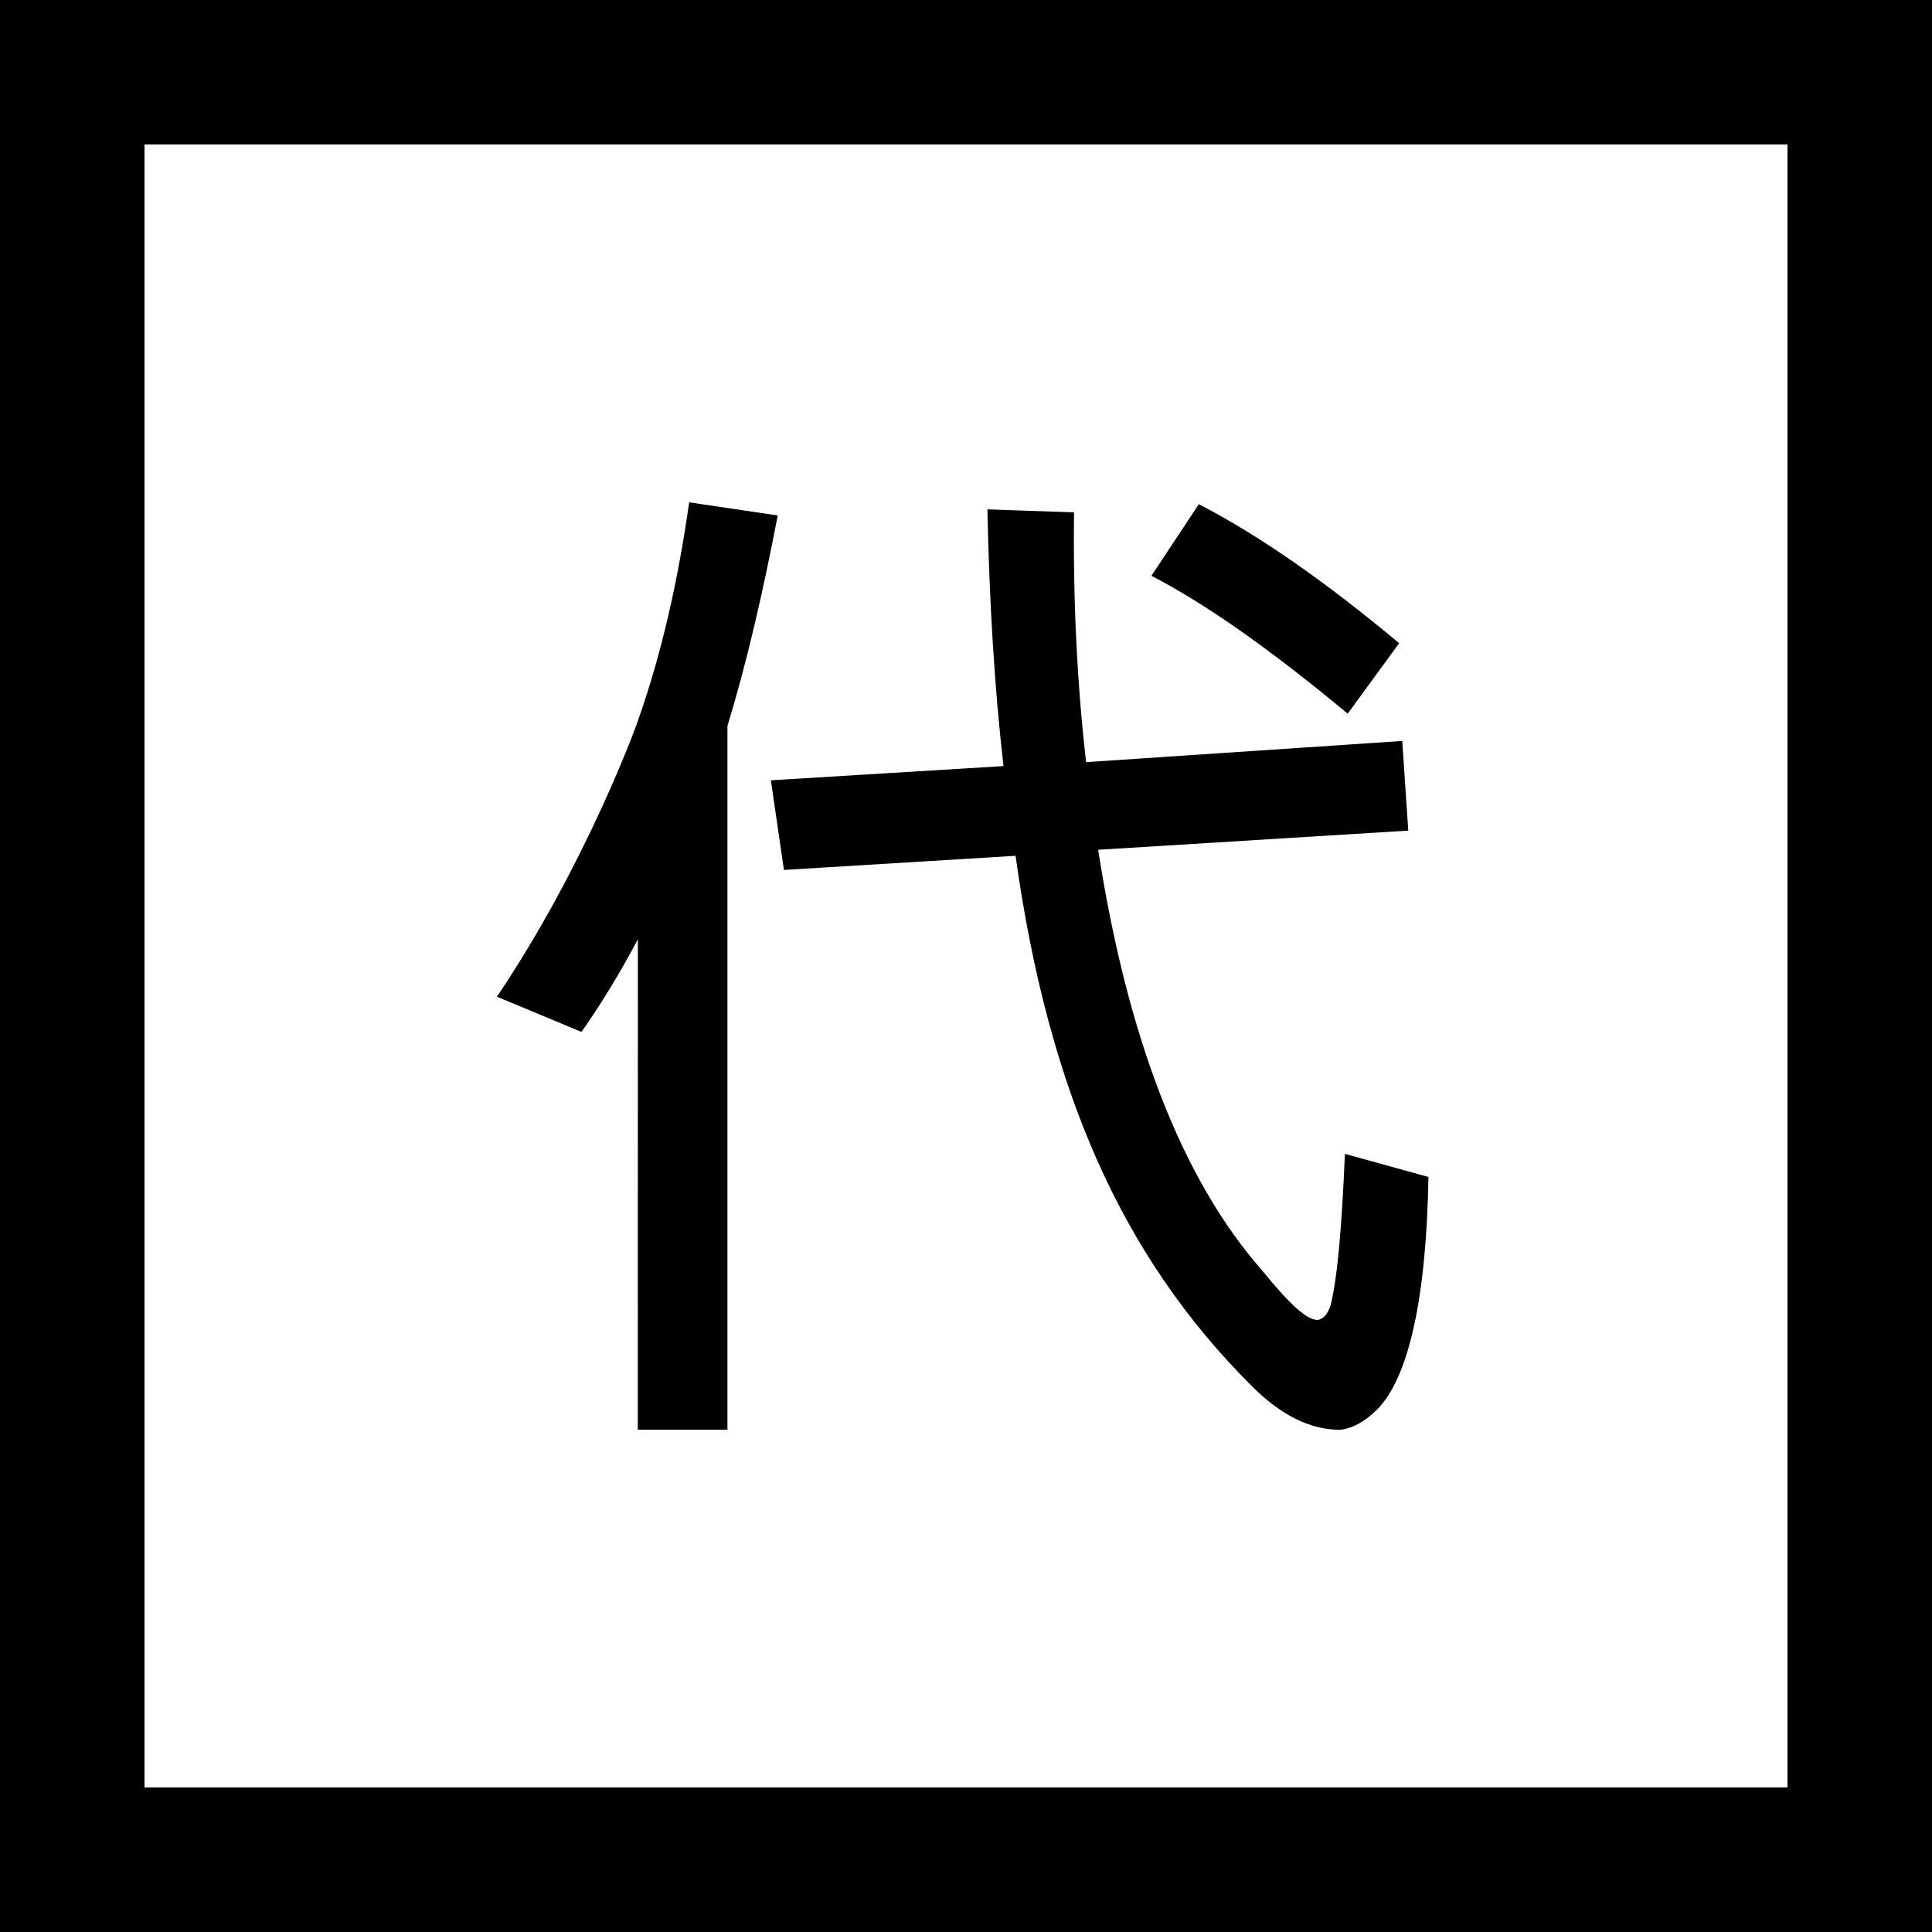 <?xml version="1.0" encoding="utf-8"?>
<!-- Generator: Adobe Illustrator 15.1.0, SVG Export Plug-In . SVG Version: 6.00 Build 0)  -->
<!DOCTYPE svg PUBLIC "-//W3C//DTD SVG 1.1//EN" "http://www.w3.org/Graphics/SVG/1.1/DTD/svg11.dtd">
<svg version="1.1" id="圖層_1" xmlns="http://www.w3.org/2000/svg" xmlns:xlink="http://www.w3.org/1999/xlink" x="0px" y="0px"
	 width="25px" height="25px" viewBox="-383.5 316.5 25 25" enable-background="new -383.5 316.5 25 25" xml:space="preserve">
<title>substitute</title>
<path d="M-358.5,341.5h-25v-25h25V341.5z M-381.63,339.629h21.26v-21.26h-21.26V339.629z"/>
<path d="M-375.246,328.655c-0.235,0.442-0.482,0.847-0.73,1.198l-1.094-0.456c1.16-1.719,1.824-3.558,1.824-3.569
	c0.313-0.887,0.521-1.825,0.664-2.828l1.146,0.17c-0.196,1.016-0.403,1.915-0.651,2.724v9.107h-1.16L-375.246,328.655
	L-375.246,328.655z M-365.016,331.73c-0.027,1.59-0.262,2.606-0.665,3.01c-0.157,0.157-0.327,0.248-0.482,0.261
	c-0.391,0-0.77-0.195-1.147-0.573c-1.667-1.668-2.619-3.792-3.049-6.854l-2.997,0.183l-0.169-1.16l3.01-0.184
	c-0.117-1.017-0.183-2.124-0.208-3.322l1.121,0.039c-0.014,1.133,0.039,2.215,0.156,3.232l4.091-0.274l0.078,1.16l-4.013,0.248
	c0.377,2.424,1.08,4.261,2.124,5.446c0.351,0.431,0.572,0.638,0.716,0.638c0.078-0.012,0.131-0.078,0.17-0.195
	c0.092-0.391,0.143-1.029,0.183-1.954L-365.016,331.73L-365.016,331.73z M-366.059,325.736c-1.004-0.834-1.837-1.421-2.542-1.785
	l0.614-0.927c0.781,0.404,1.641,1.004,2.592,1.799l-0.665,0.911L-366.059,325.736z"/>
</svg>
